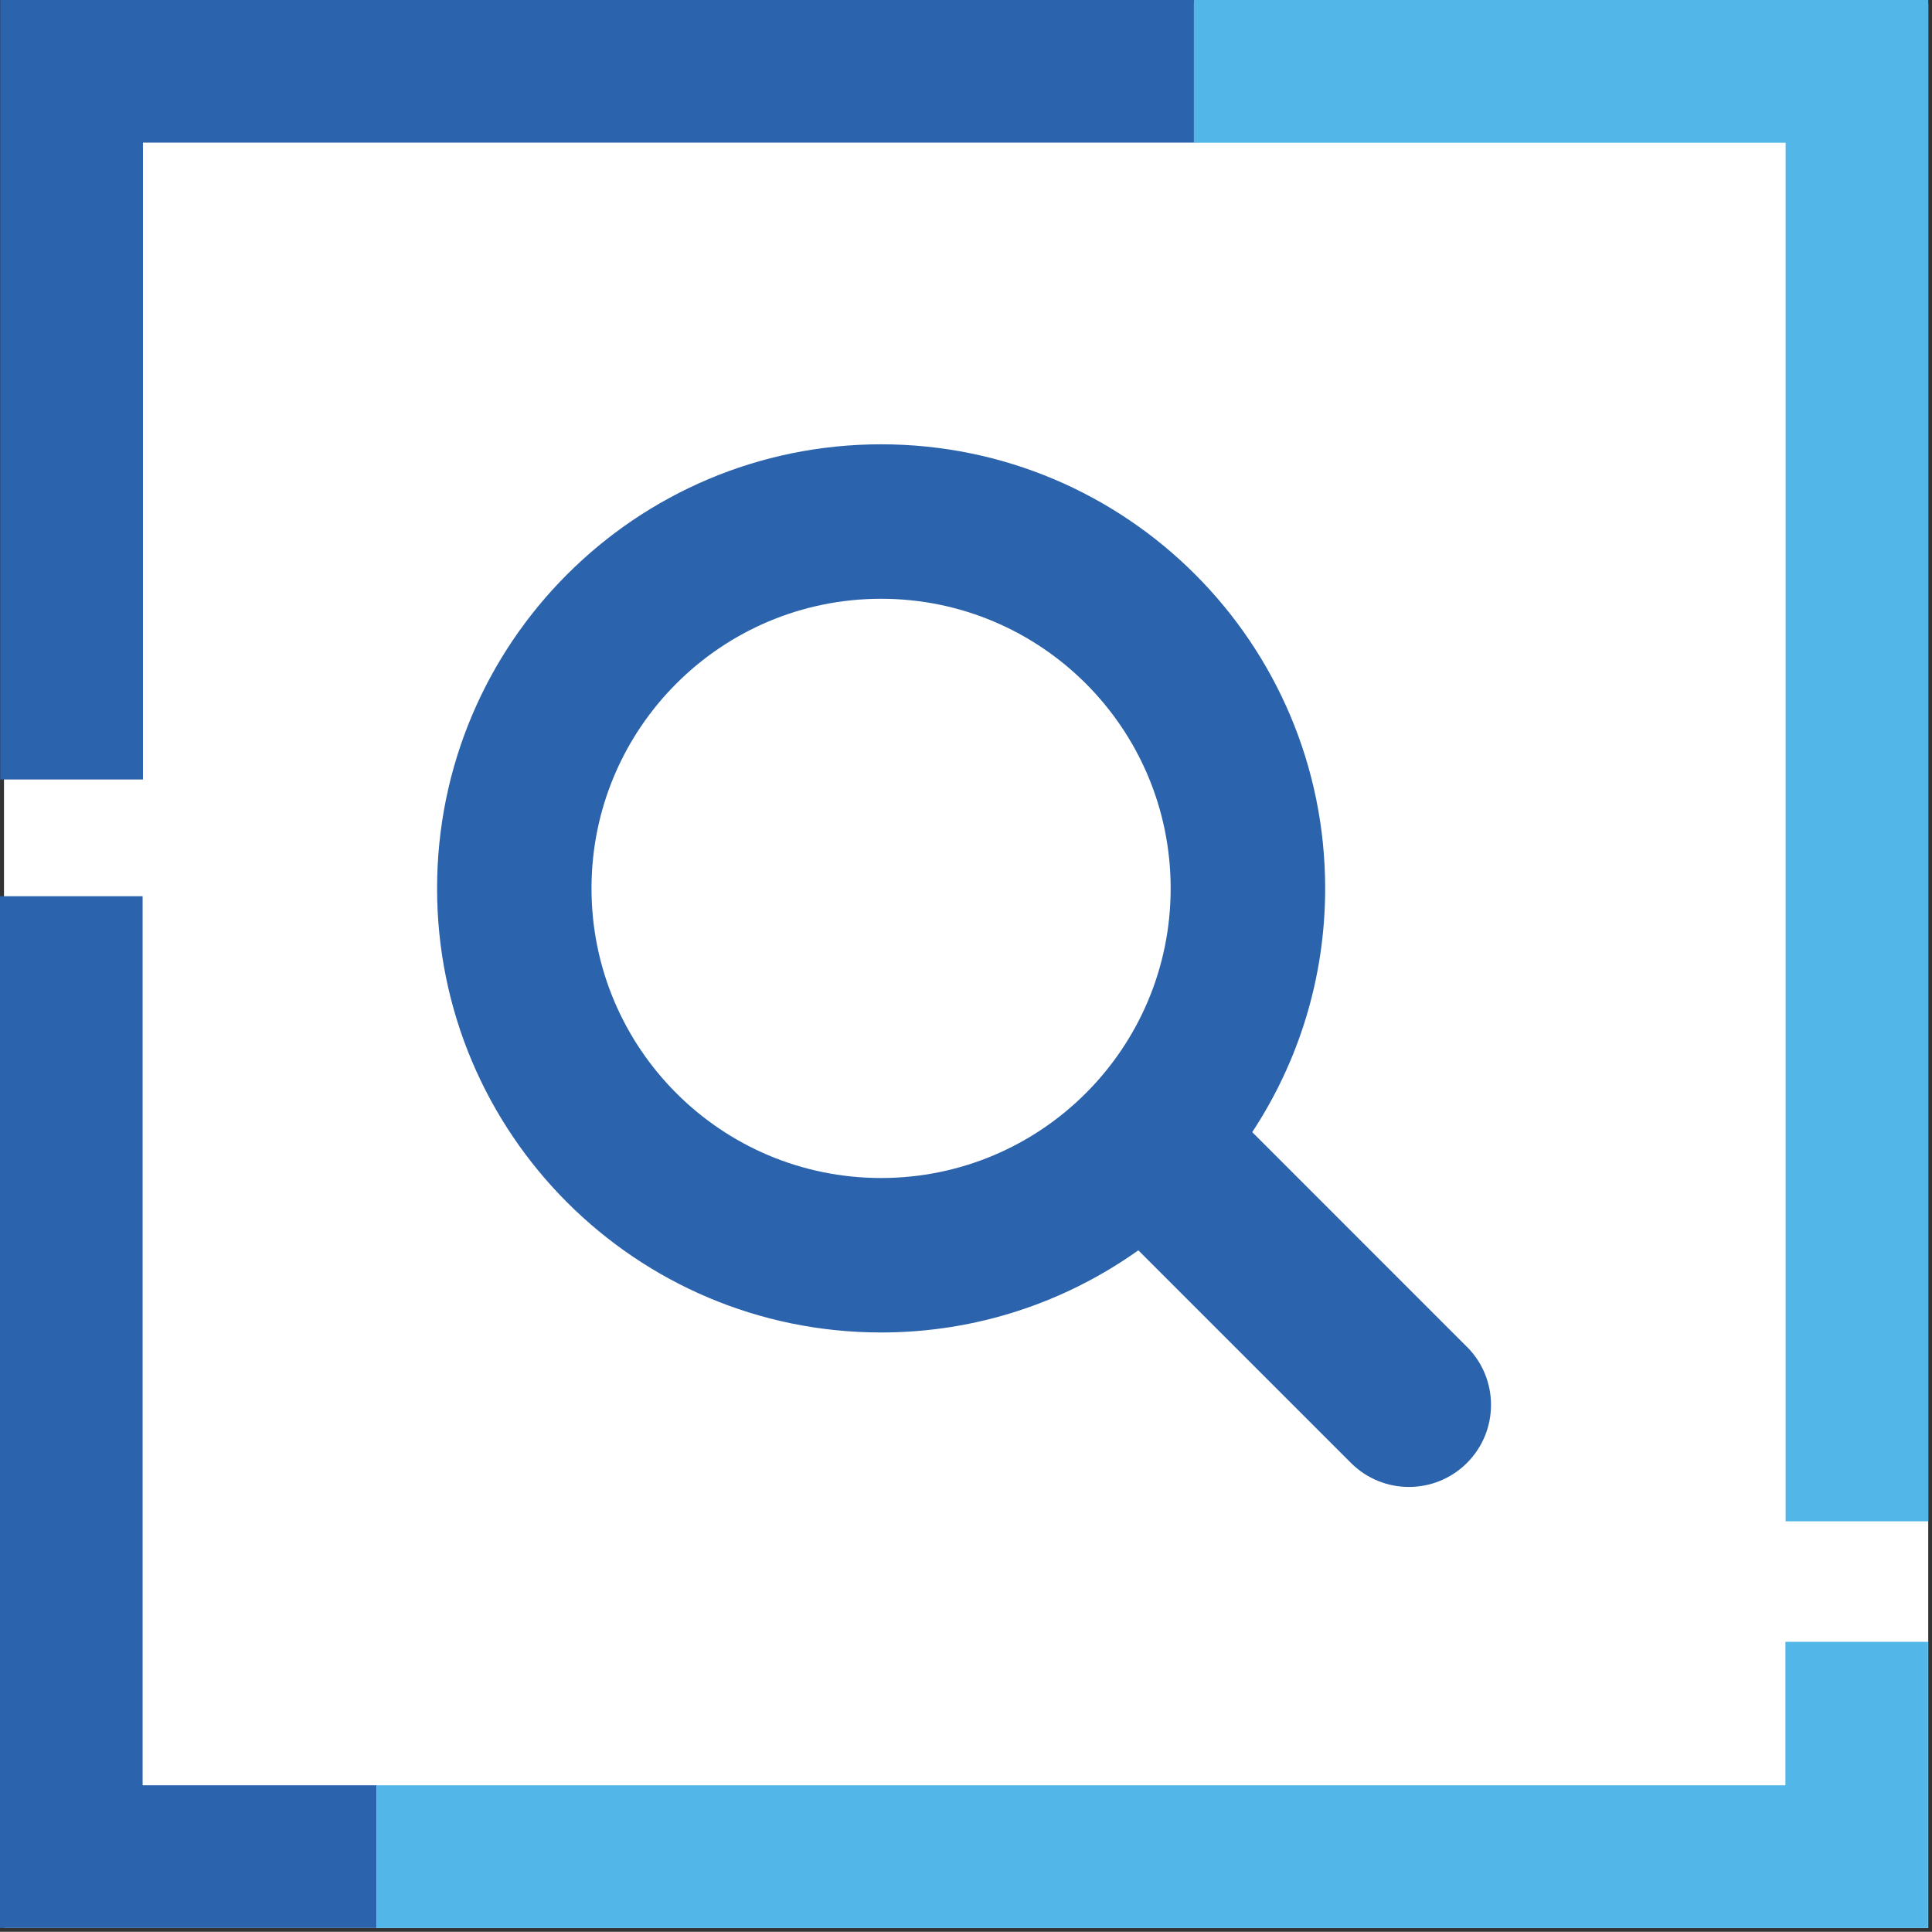 <?xml version="1.0" encoding="UTF-8"?>
<svg xmlns="http://www.w3.org/2000/svg" viewBox="0 0 513.06 513">
  <rect x="0" y="0" width="513.06" height="513" fill="#333333" stroke="none"/>
  <defs>
    <style>
      .cls-1 {
        fill: none;
        isolation: isolate;
      }

      .cls-2 {
        fill: #fff;
      }

      .cls-3 {
        fill: #2b63ad;
      }

      .cls-3, .cls-4 {
        fill-rule: evenodd;
      }

      .cls-4 {
        fill: #52b7e8;
      }
    </style>
  </defs>
  <g id="logo_helpstart" class="cls-1">
    <g id="bg">
      <rect class="cls-2" x="1.06" y="1" width="511" height="511"/>
    </g>
    <g id="Group_1" data-name="Group 1">
      <g id="Shape_1" data-name="Shape 1">
        <polygon class="cls-3" points=".06 0 .06 207 37.96 207 37.96 37.87 317.06 37.87 317.06 0 .06 0"/>
      </g>
      <g id="Shape_1_copy_2" data-name="Shape 1 copy 2">
        <polygon class="cls-4" points="317.06 0 317.06 37.9 474.19 37.9 474.19 404 512.06 404 512.06 0 317.06 0"/>
      </g>
      <g id="Shape_1_copy" data-name="Shape 1 copy">
        <polygon class="cls-3" points="37.87 474.1 37.87 238 0 238 0 512 100 512 100 474.1 37.87 474.1"/>
      </g>
      <g id="Shape_1_copy_3" data-name="Shape 1 copy 3">
        <polygon class="cls-4" points="474.13 436 474.13 474.1 100 474.1 100 512 512 512 512 436 474.13 436"/>
      </g>
    </g>
    <g id="icon_search">
      <path class="cls-3" d="m389.55,357.67l-57.01-57.02c12.23-18.58,19.37-40.82,19.37-64.73,0-65.13-52.79-117.93-117.92-117.93s-117.92,52.8-117.92,117.93,52.79,117.93,117.92,117.93c25.46,0,49.02-8.1,68.3-21.82l56.46,56.46c8.51,8.51,22.31,8.51,30.82,0h0c8.51-8.51,8.51-22.31,0-30.82Zm-155.57-44.84c-42.47,0-76.9-34.43-76.9-76.91s34.43-76.91,76.9-76.91,76.9,34.43,76.9,76.91-34.43,76.91-76.9,76.91Z"/>
    </g>
  </g>
</svg>